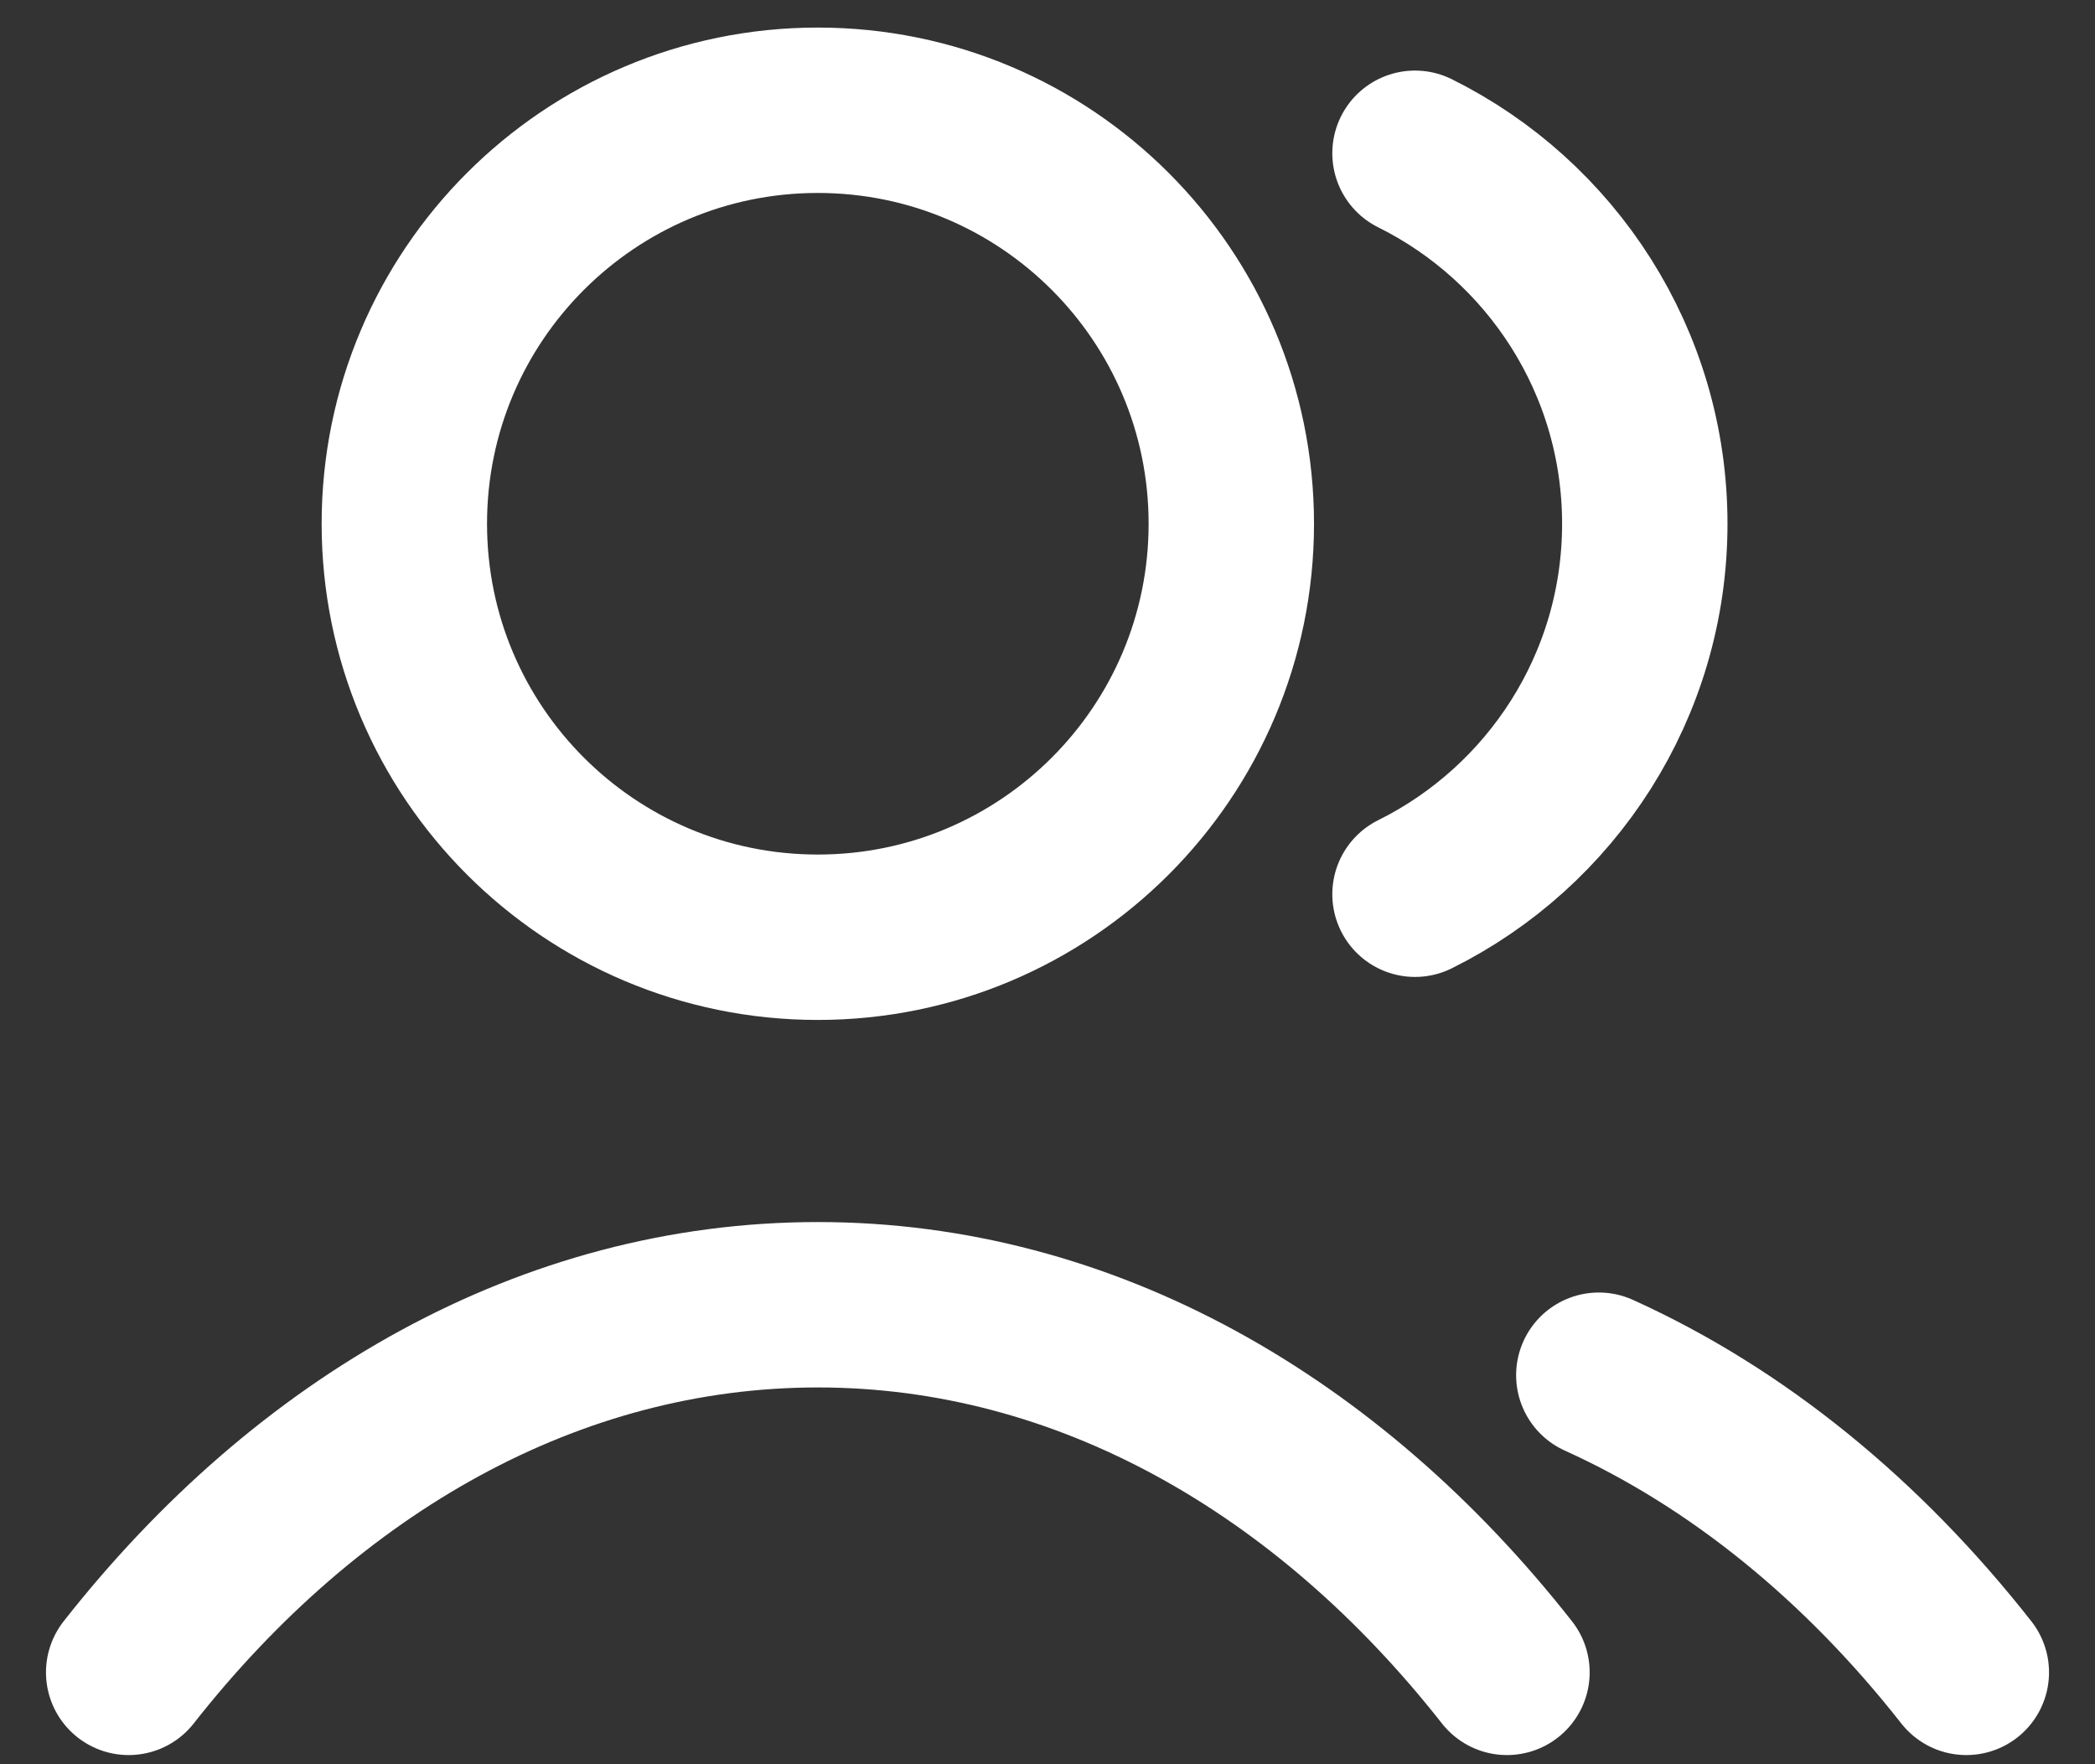 <svg width="19" height="16" viewBox="0 0 19 16" fill="none" xmlns="http://www.w3.org/2000/svg">
<rect x="0" y="0" width="19" height="16" fill="#333333" stroke="none"/>
<path d="M12.833 1.39C14.068 2.003 14.917 3.278 14.917 4.75C14.917 6.222 14.068 7.497 12.833 8.11M14.5 12.472C15.76 13.042 16.894 13.971 17.833 15.167M1.167 15.167C2.789 13.102 4.991 11.833 7.417 11.833C9.842 11.833 12.045 13.102 13.667 15.167M11.167 4.75C11.167 6.821 9.488 8.5 7.417 8.5C5.346 8.5 3.667 6.821 3.667 4.75C3.667 2.679 5.346 1 7.417 1C9.488 1 11.167 2.679 11.167 4.75Z" stroke="white" stroke-width="1.5" stroke-linecap="round" stroke-linejoin="round"/>
</svg>
